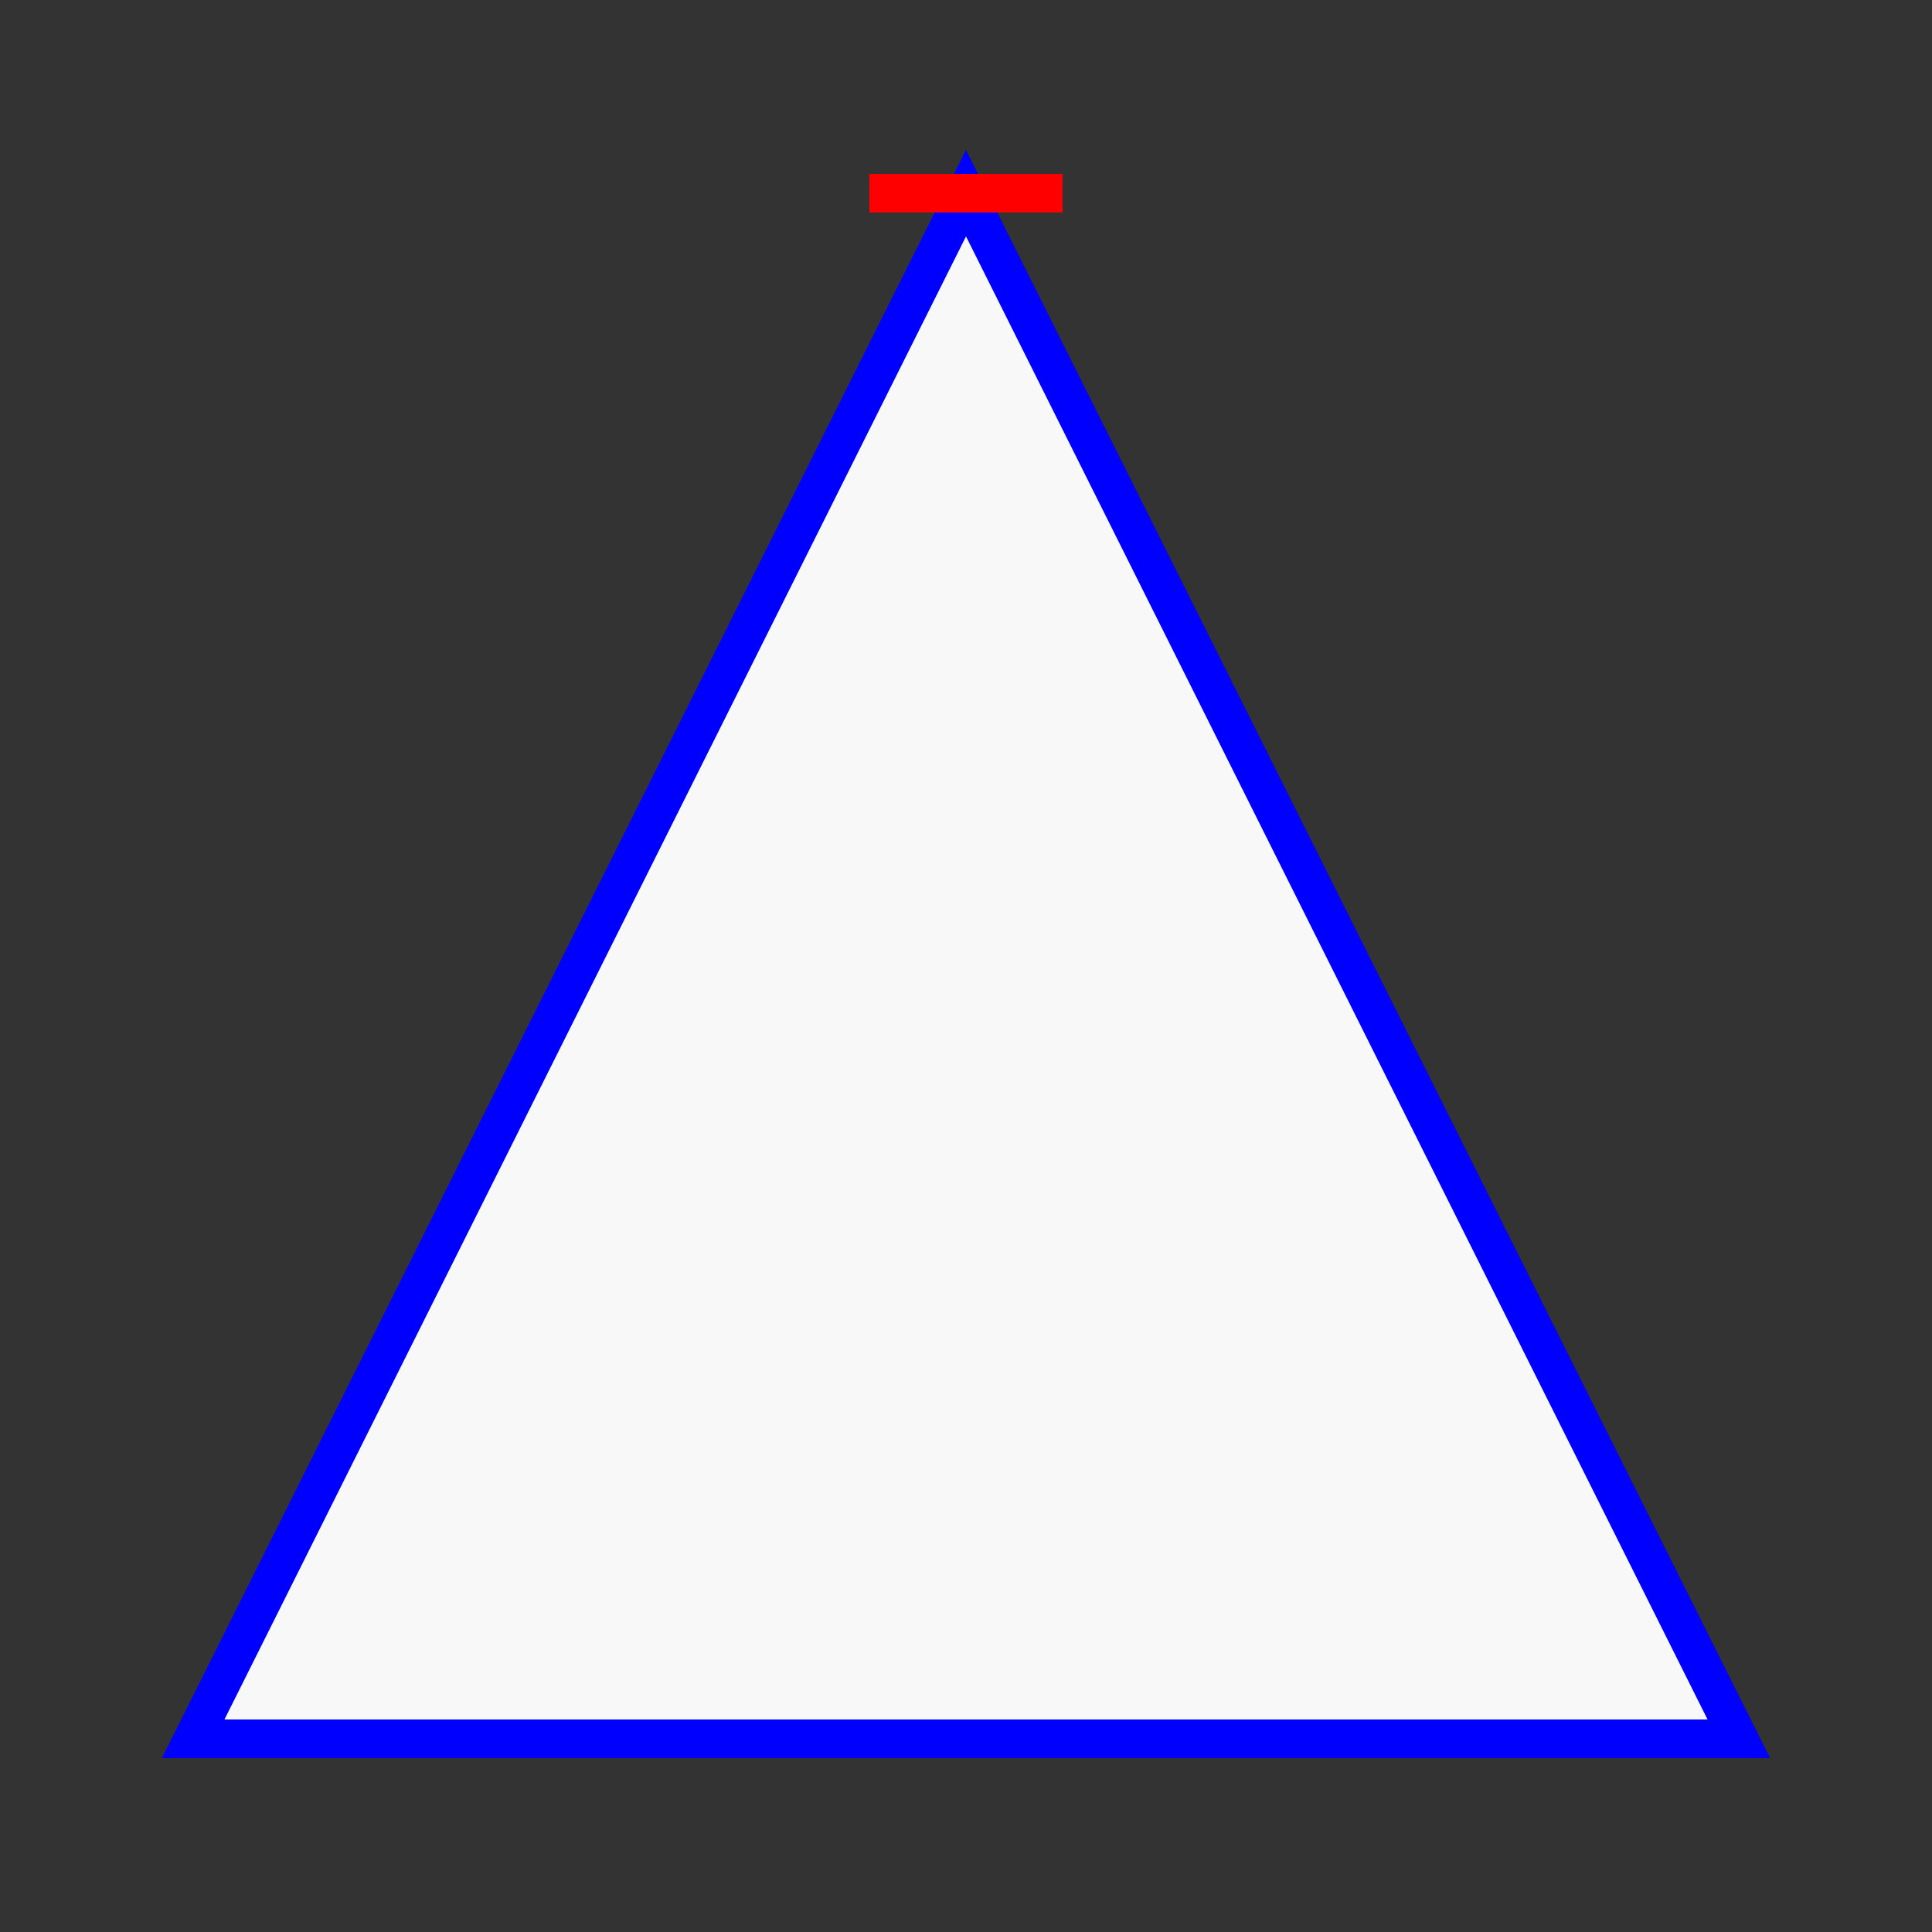 <!--B"H-->
<svg width="25" height="25" viewBox="0 0 100 100" xmlns="http://www.w3.org/2000/svg">
  <rect x="0" y="0" width="100" height="100" fill="#333333" stroke="none"/>
  <!-- Triangle with filled color and blue border -->
  <polygon points="50,10 10,90 90,90" fill="#f8f8f8" stroke="blue" stroke-width="2"/>

  <!-- Red colored line at the tip to indicate the start of the triangle -->
  <line x1="45" y1="10" x2="55" y2="10" stroke="red" stroke-width="2"/>
</svg>